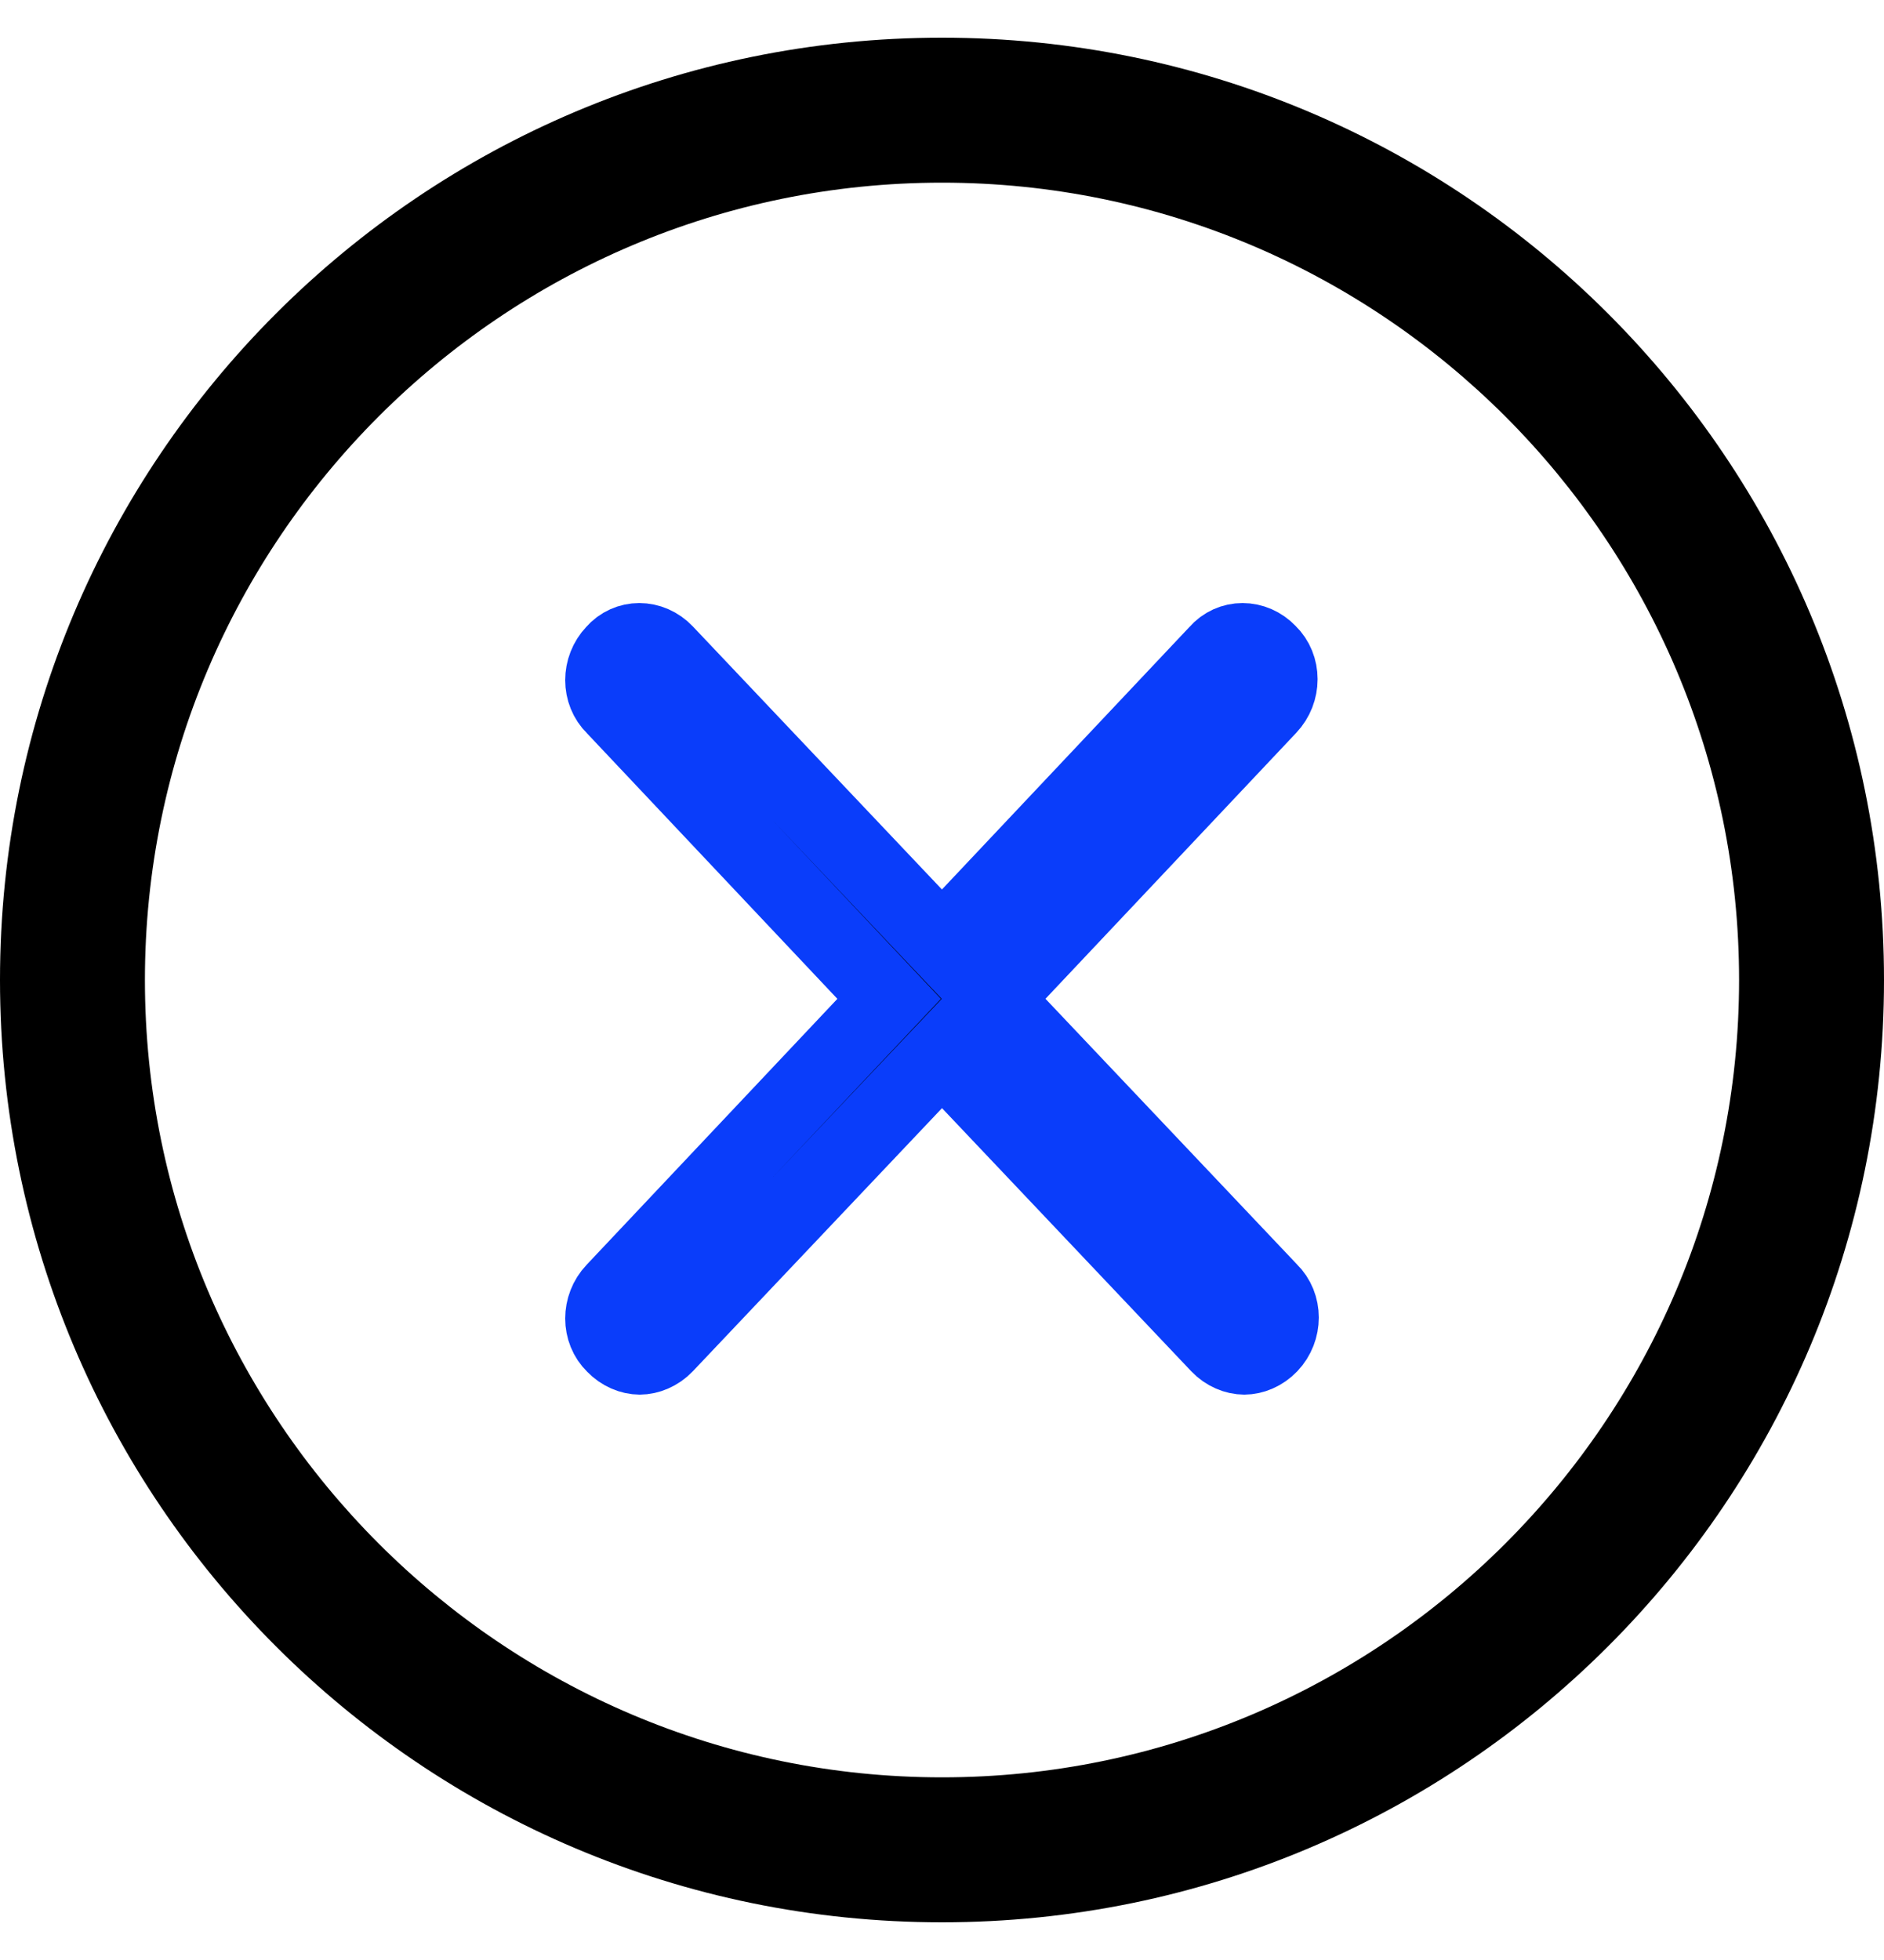 <svg viewBox="0 0 25 26" xmlns="http://www.w3.org/2000/svg">
<path d="M12.5 0.5C5.596 0.5 0 6.096 0 13C0 19.904 5.596 25.5 12.5 25.5C19.404 25.5 25 19.904 25 13C25 6.096 19.404 0.5 12.5 0.5ZM12.5 2.423C18.332 2.423 23.077 7.168 23.077 13C23.077 18.832 18.332 23.577 12.5 23.577C6.668 23.577 1.923 18.832 1.923 13C1.923 7.168 6.668 2.423 12.5 2.423Z"/>
<path d="M13.185 13.25L16.837 9.378C17.033 9.171 17.033 8.844 16.837 8.655C16.641 8.448 16.331 8.448 16.152 8.655L12.5 12.527L8.832 8.655C8.636 8.448 8.326 8.448 8.147 8.655C7.951 8.861 7.951 9.188 8.147 9.378L11.799 13.25L8.147 17.122C7.951 17.329 7.951 17.656 8.147 17.845C8.245 17.948 8.375 18 8.489 18C8.603 18 8.734 17.948 8.832 17.845L12.5 13.973L16.169 17.845C16.266 17.948 16.397 18 16.511 18C16.625 18 16.755 17.948 16.853 17.845C17.049 17.639 17.049 17.312 16.853 17.122L13.185 13.25Z" stroke="#0A3DFA"/>
</svg>
